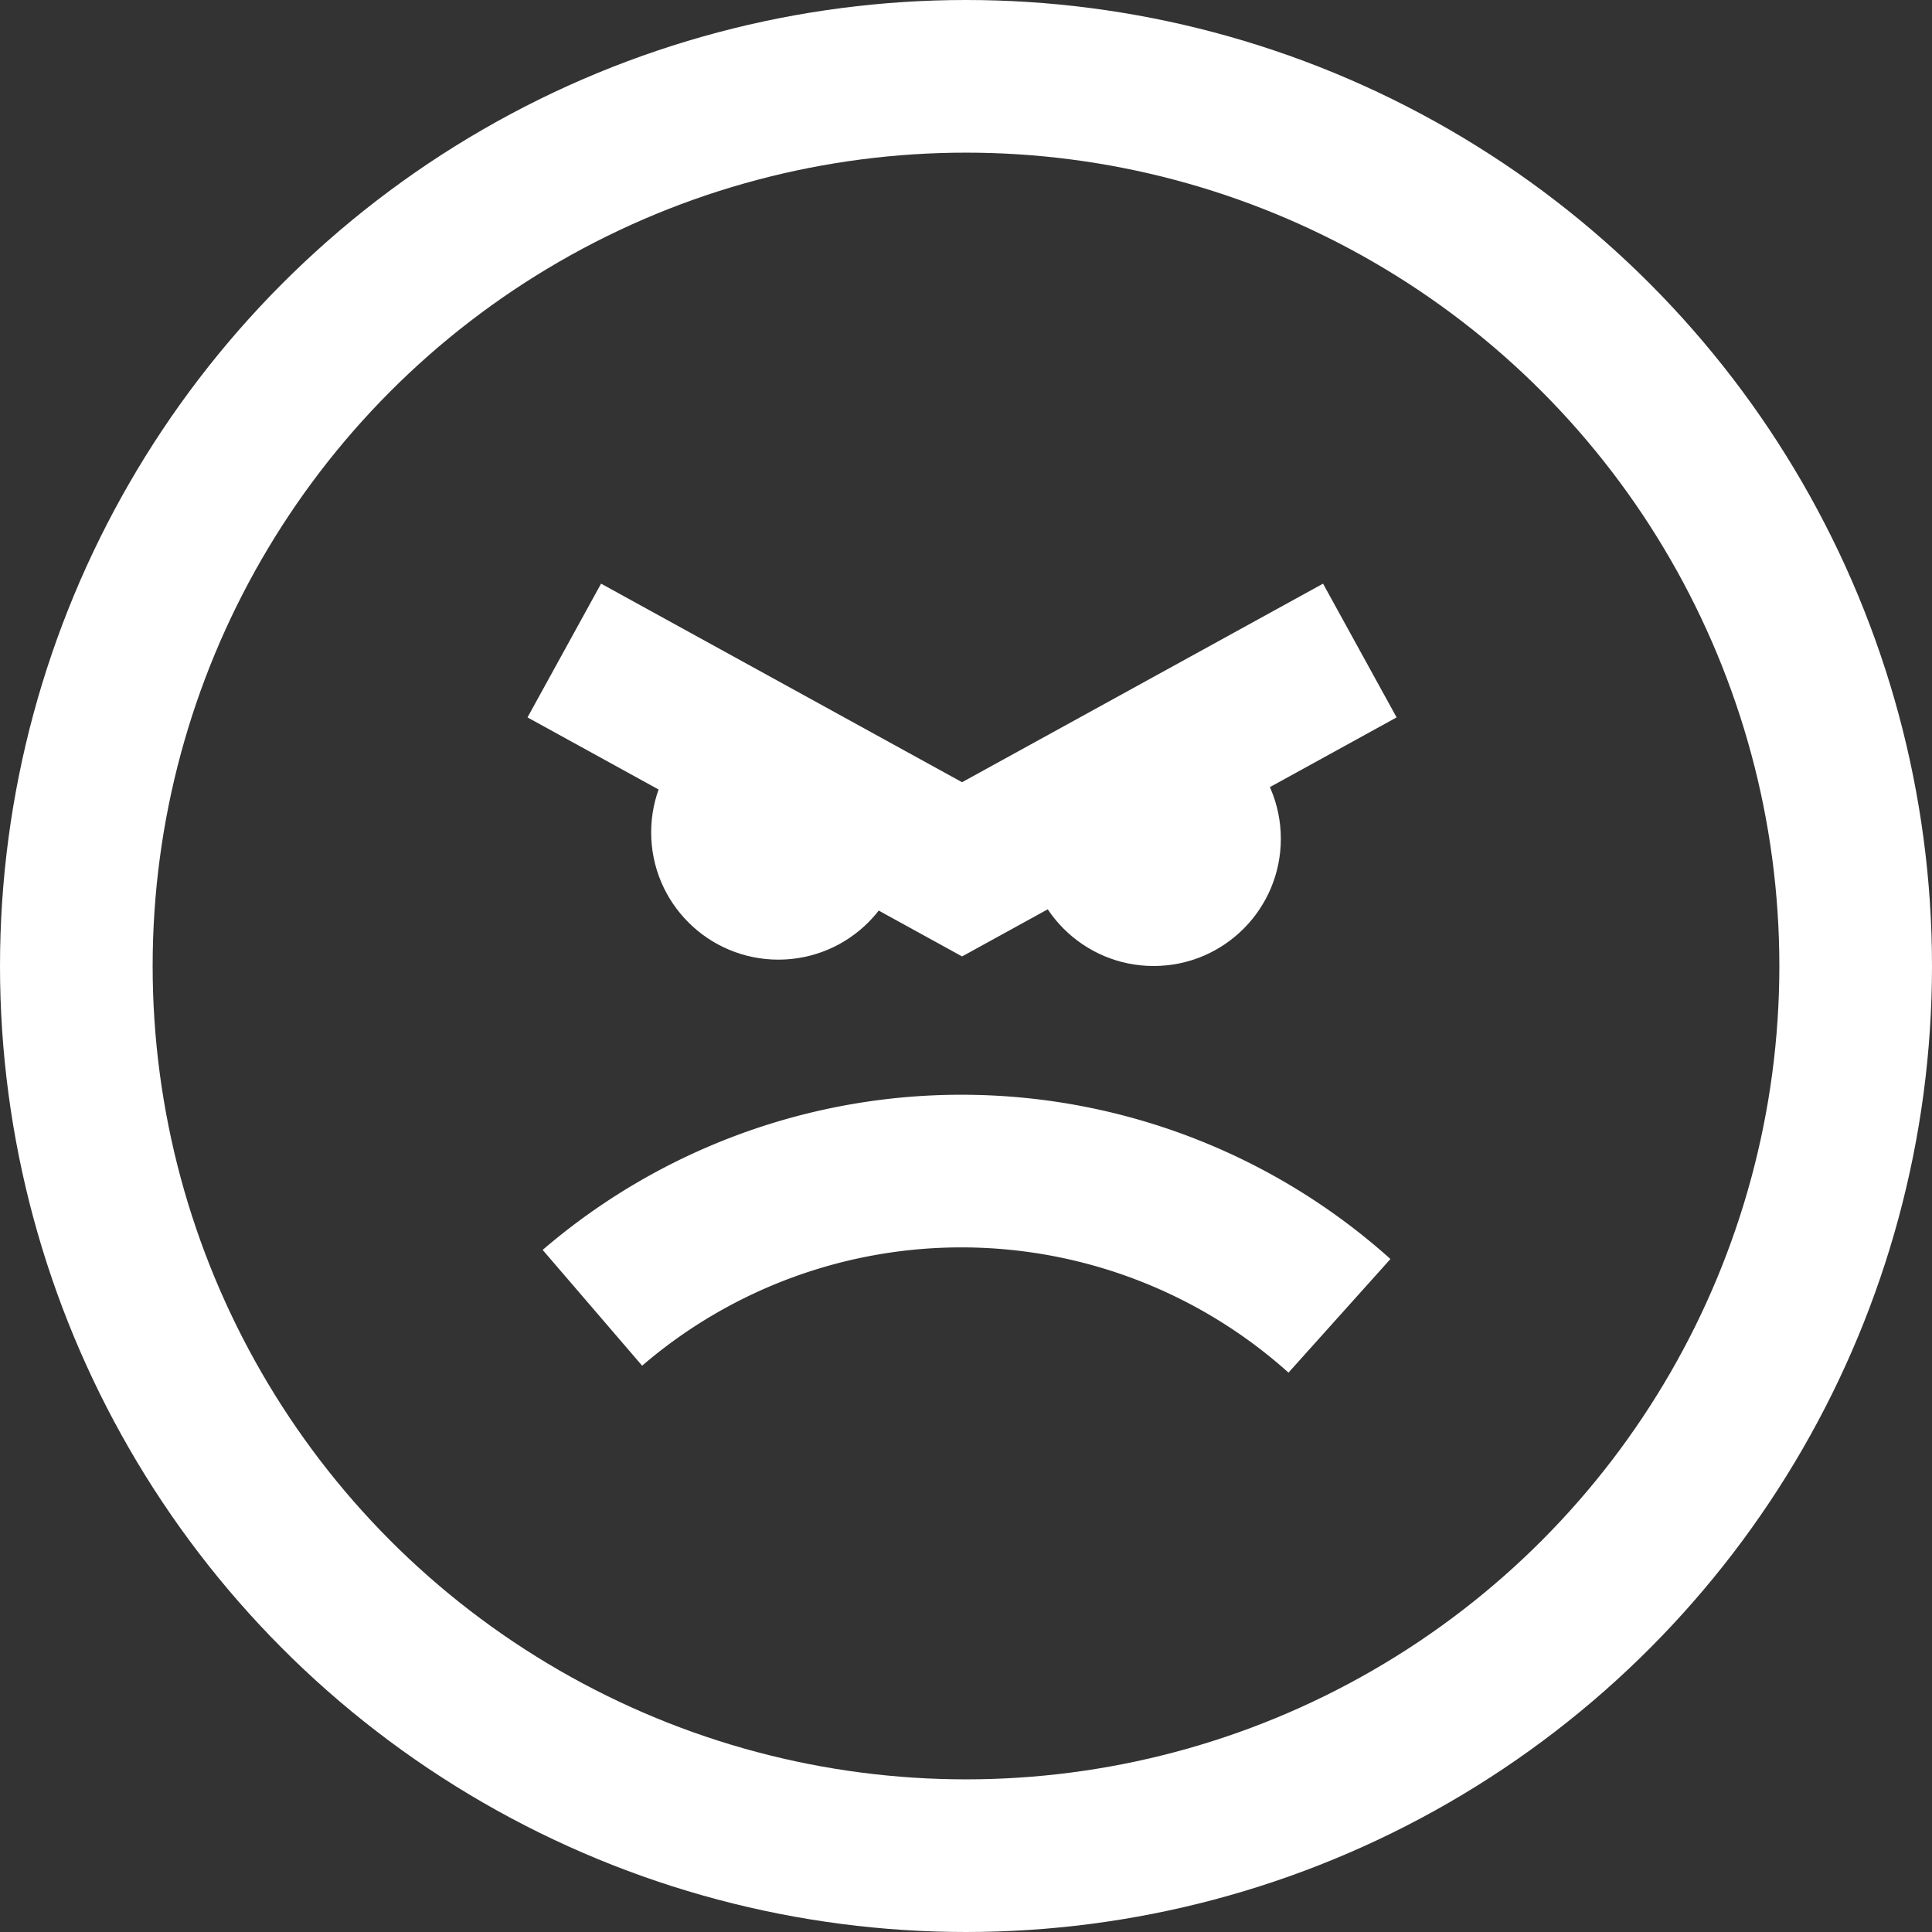 <svg xmlns="http://www.w3.org/2000/svg" viewBox="0 0 151.88 151.88"><rect x="0" y="0" width="151.88" height="151.88" fill="#333333" stroke="none"/><defs><style>.cls-1{fill:none;stroke:#fff;stroke-miterlimit:10;stroke-width:12px;}.cls-2{fill:#fff;}</style></defs><title>angry</title><g id="Layer_2" data-name="Layer 2"><g id="Layer_1-2" data-name="Layer 1"><path class="cls-1" d="M105.3,103.44a44.51,44.51,0,0,0-58.73-.63"/><circle class="cls-1" cx="75.94" cy="75.94" r="69.94"/><circle class="cls-2" cx="61.19" cy="65.44" r="10"/><circle class="cls-2" cx="90.69" cy="65.94" r="10"/><polyline class="cls-1" points="106.9 51.14 75.63 68.34 44.36 51.14"/></g></g></svg>